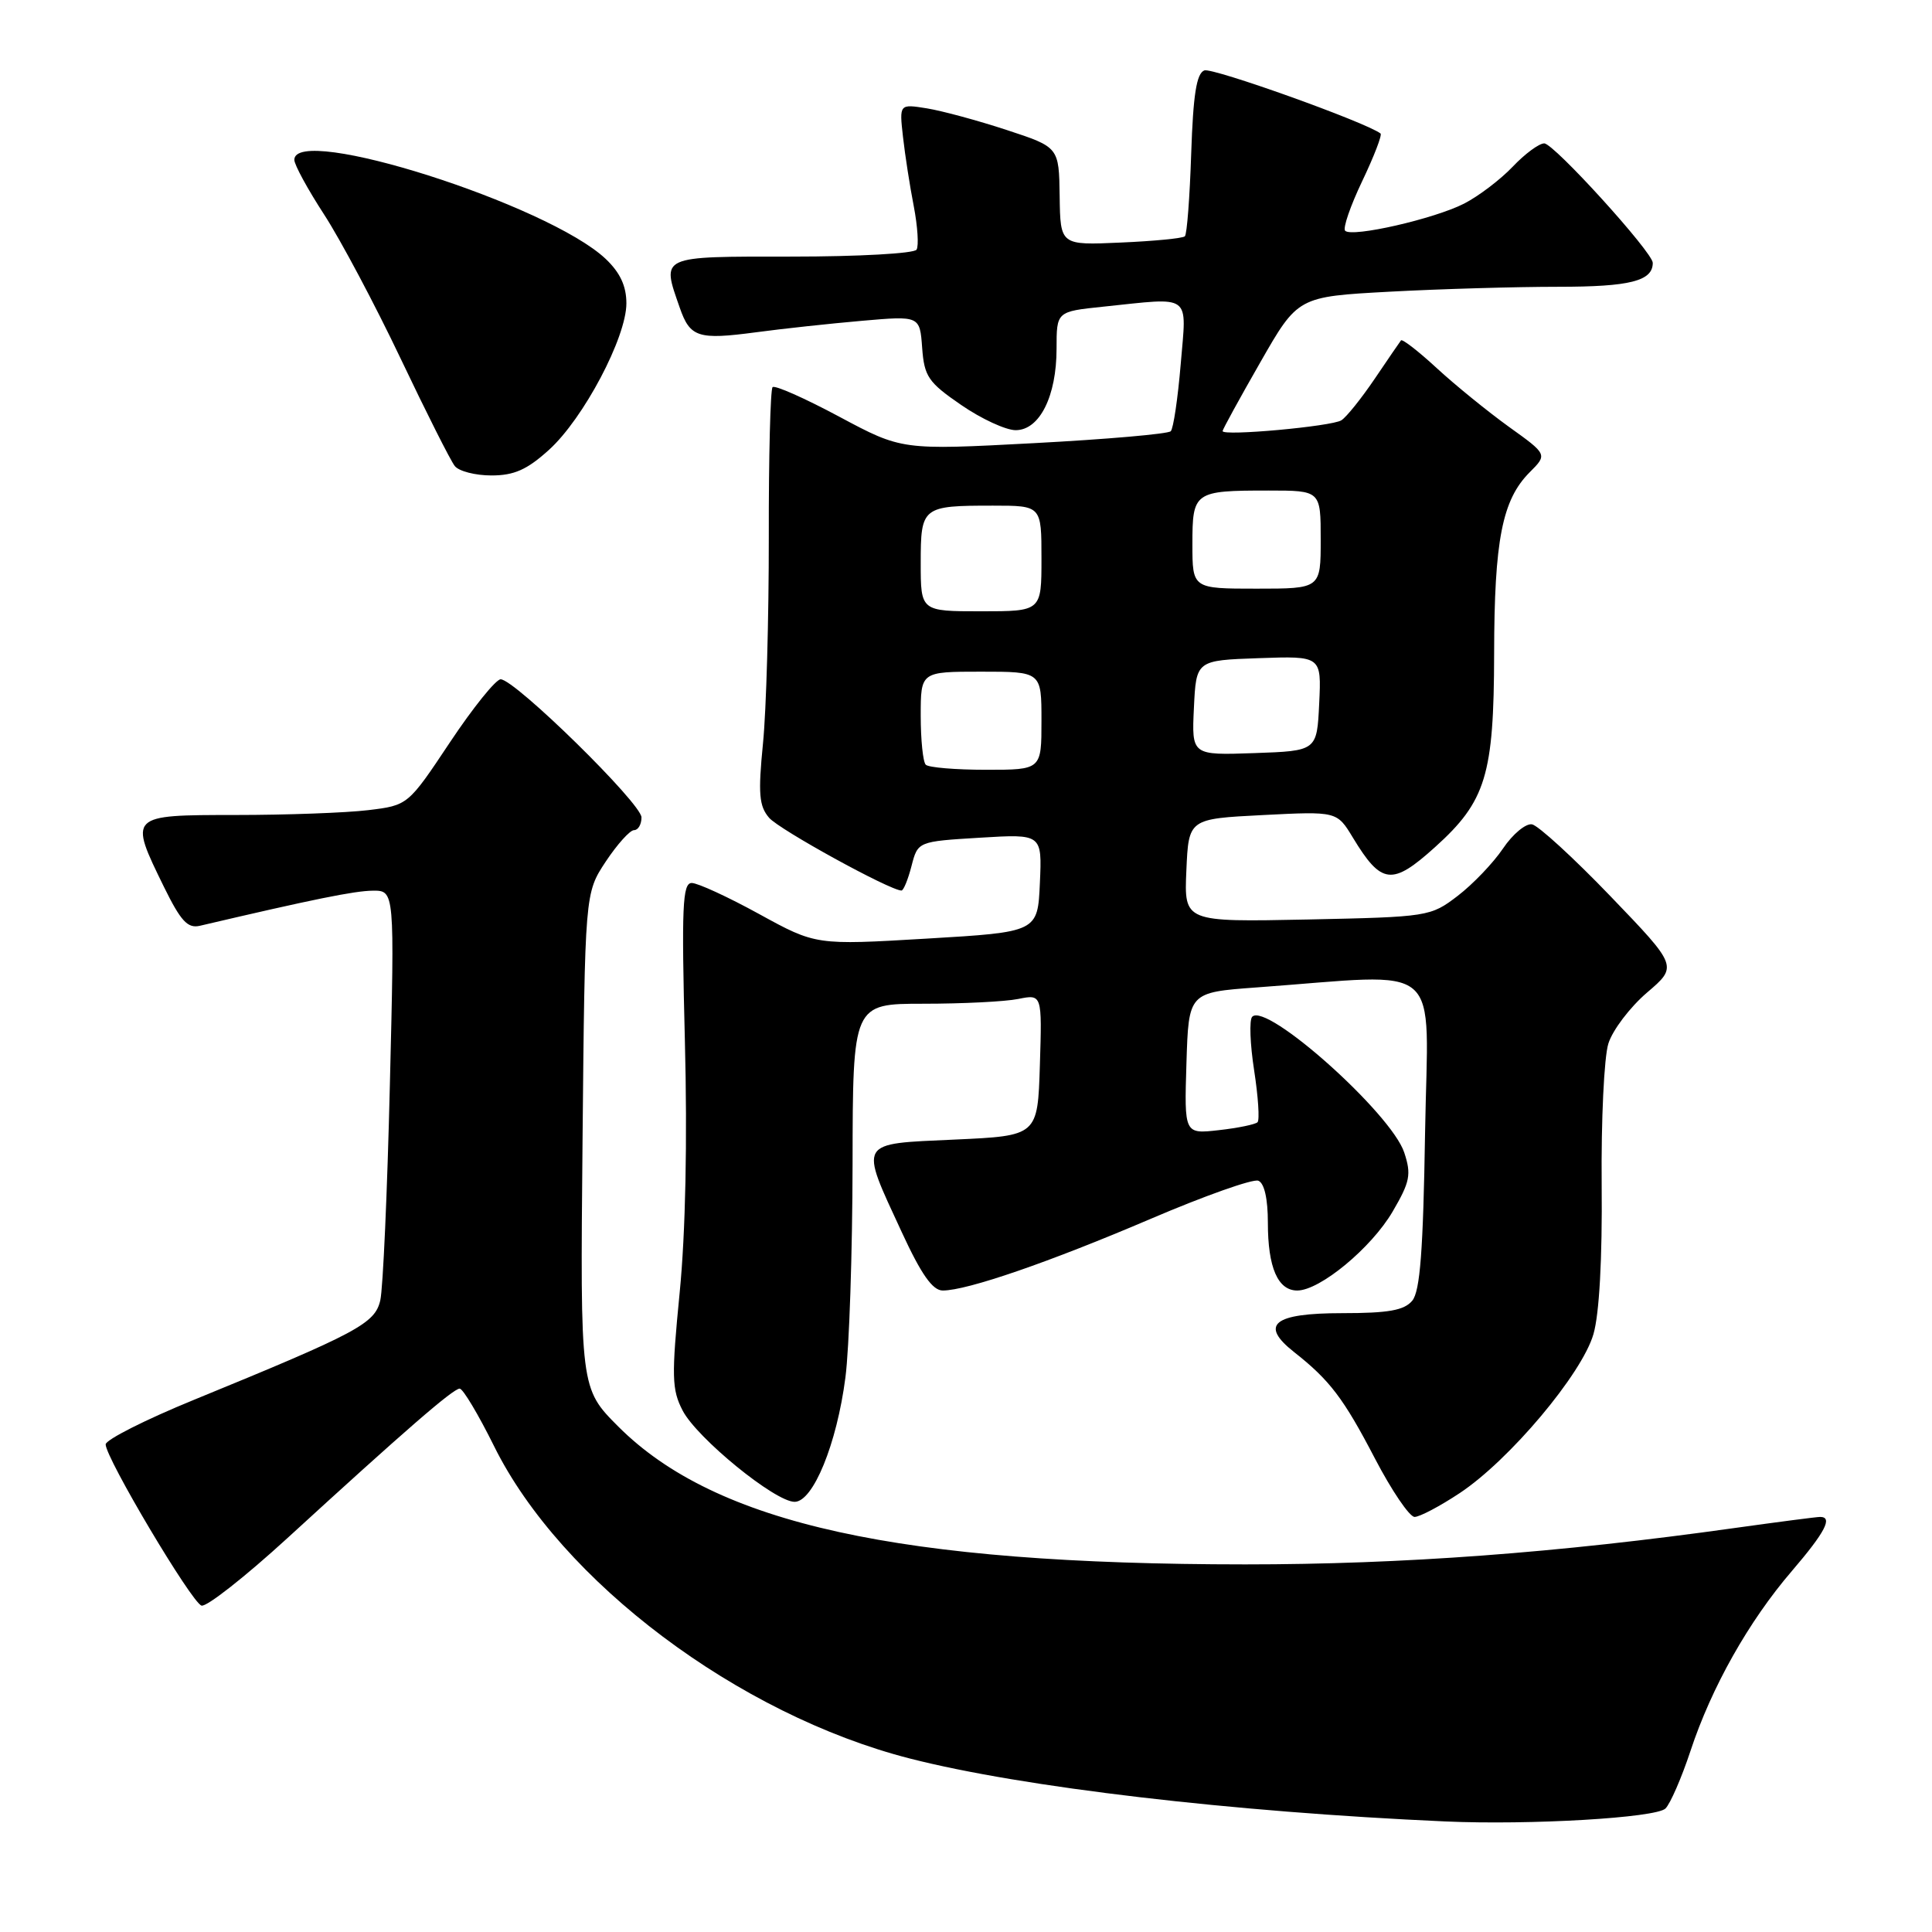 <?xml version="1.0" encoding="UTF-8" standalone="no"?>
<!DOCTYPE svg PUBLIC "-//W3C//DTD SVG 1.1//EN" "http://www.w3.org/Graphics/SVG/1.1/DTD/svg11.dtd" >
<svg xmlns="http://www.w3.org/2000/svg" xmlns:xlink="http://www.w3.org/1999/xlink" version="1.1" viewBox="0 0 256 256">
 <g >
 <path fill="currentColor"
d=" M 220.68 239.64 C 221.32 239.01 222.82 235.57 224.00 232.00 C 226.79 223.56 231.71 214.83 237.43 208.17 C 241.85 203.01 242.90 201.00 241.17 201.00 C 240.72 201.00 235.66 201.66 229.92 202.46 C 206.37 205.77 185.85 207.29 165.00 207.29 C 119.20 207.28 94.84 201.93 81.94 189.04 C 76.88 183.97 76.88 183.97 77.19 151.16 C 77.50 118.35 77.50 118.35 80.26 114.17 C 81.78 111.88 83.47 110.00 84.01 110.00 C 84.56 110.00 85.00 109.24 85.00 108.31 C 85.00 106.47 68.24 90.03 66.34 90.01 C 65.71 90.01 62.68 93.76 59.62 98.36 C 54.06 106.71 54.06 106.71 48.78 107.35 C 45.88 107.70 37.99 107.99 31.25 107.99 C 17.02 108.00 17.05 107.97 21.74 117.55 C 23.96 122.06 24.87 123.05 26.49 122.67 C 41.47 119.16 46.97 118.04 49.40 118.02 C 52.29 118.00 52.29 118.00 51.66 143.75 C 51.32 157.91 50.75 170.76 50.39 172.30 C 49.68 175.38 47.42 176.59 25.71 185.48 C 19.27 188.11 14.00 190.78 14.00 191.39 C 14.00 193.19 25.38 212.33 26.70 212.75 C 27.36 212.96 32.47 208.94 38.07 203.82 C 53.66 189.54 60.05 184.00 60.91 184.00 C 61.34 184.00 63.39 187.43 65.46 191.61 C 74.32 209.53 97.84 227.21 120.59 233.02 C 135.49 236.83 163.24 240.09 191.50 241.35 C 202.77 241.85 219.40 240.87 220.68 239.64 Z  M 193.41 197.85 C 200.00 193.49 209.62 182.05 211.14 176.78 C 211.92 174.09 212.32 166.76 212.23 157.00 C 212.15 148.47 212.55 140.04 213.12 138.27 C 213.68 136.49 215.98 133.46 218.23 131.53 C 222.32 128.04 222.32 128.04 213.41 118.77 C 208.51 113.67 203.82 109.38 203.00 109.23 C 202.18 109.08 200.44 110.52 199.15 112.44 C 197.86 114.35 195.16 117.17 193.15 118.71 C 189.55 121.46 189.27 121.50 173.20 121.84 C 156.90 122.17 156.90 122.17 157.20 115.34 C 157.50 108.50 157.50 108.50 167.33 108.00 C 177.15 107.50 177.15 107.50 179.27 111.00 C 183.05 117.23 184.45 117.39 190.15 112.25 C 196.90 106.17 197.95 102.71 197.98 86.62 C 198.00 71.55 199.05 66.23 202.69 62.58 C 205.05 60.22 205.05 60.22 199.93 56.55 C 197.12 54.52 192.82 51.03 190.39 48.79 C 187.95 46.54 185.82 44.89 185.64 45.10 C 185.47 45.32 183.90 47.61 182.15 50.20 C 180.40 52.78 178.42 55.26 177.74 55.69 C 176.48 56.50 162.00 57.82 162.00 57.12 C 162.00 56.91 164.24 52.82 166.99 48.02 C 171.97 39.31 171.97 39.31 184.14 38.65 C 190.84 38.29 200.88 38.00 206.46 38.00 C 215.98 38.00 219.00 37.24 219.00 34.83 C 219.00 33.44 205.89 19.00 204.62 19.00 C 203.93 19.00 202.05 20.39 200.44 22.09 C 198.82 23.79 195.93 25.99 194.00 26.98 C 190.05 29.00 179.16 31.49 178.24 30.58 C 177.91 30.25 178.93 27.29 180.50 24.00 C 182.07 20.71 183.16 17.88 182.93 17.69 C 180.97 16.19 160.65 8.92 159.58 9.33 C 158.54 9.73 158.10 12.57 157.84 20.35 C 157.65 26.12 157.28 31.05 157.00 31.31 C 156.72 31.58 152.90 31.95 148.50 32.14 C 140.50 32.50 140.50 32.50 140.41 26.00 C 140.32 19.50 140.32 19.50 133.41 17.23 C 129.61 15.98 124.85 14.69 122.83 14.36 C 119.16 13.77 119.16 13.77 119.65 18.13 C 119.92 20.54 120.56 24.68 121.08 27.33 C 121.59 29.99 121.76 32.58 121.45 33.08 C 121.14 33.59 113.71 34.00 104.94 34.00 C 87.25 34.00 87.65 33.82 90.07 40.77 C 91.44 44.71 92.50 45.05 100.17 44.03 C 103.65 43.56 109.96 42.88 114.19 42.51 C 121.88 41.84 121.88 41.84 122.19 46.08 C 122.47 49.89 122.99 50.66 127.36 53.66 C 130.03 55.50 133.28 57.00 134.58 57.00 C 137.75 57.00 140.00 52.51 140.00 46.19 C 140.00 41.28 140.00 41.28 146.15 40.64 C 158.07 39.40 157.24 38.78 156.45 48.25 C 156.07 52.79 155.48 56.79 155.13 57.14 C 154.78 57.50 146.62 58.21 137.00 58.72 C 119.50 59.65 119.50 59.65 111.20 55.21 C 106.64 52.77 102.66 51.00 102.37 51.30 C 102.08 51.59 101.85 60.53 101.87 71.16 C 101.88 81.80 101.54 94.10 101.10 98.50 C 100.44 105.17 100.58 106.81 101.91 108.36 C 103.25 109.93 117.94 118.00 119.45 118.00 C 119.72 118.00 120.32 116.54 120.78 114.75 C 121.62 111.50 121.62 111.50 129.85 111.00 C 138.08 110.50 138.08 110.50 137.79 117.00 C 137.50 123.50 137.50 123.50 122.81 124.37 C 108.11 125.24 108.11 125.24 100.60 121.12 C 96.47 118.85 92.45 117.00 91.66 117.00 C 90.43 117.00 90.30 120.13 90.75 137.89 C 91.09 151.08 90.84 163.37 90.06 171.27 C 88.97 182.39 89.01 184.12 90.45 186.90 C 92.34 190.55 102.69 199.00 105.29 199.00 C 107.74 199.00 110.88 191.34 112.02 182.54 C 112.53 178.67 112.95 165.94 112.97 154.25 C 113.00 133.00 113.00 133.00 122.37 133.00 C 127.53 133.00 133.17 132.72 134.91 132.37 C 138.08 131.73 138.08 131.73 137.79 141.12 C 137.50 150.50 137.50 150.50 126.50 151.00 C 113.57 151.59 113.86 151.09 119.48 163.25 C 122.07 168.86 123.57 171.00 124.92 171.00 C 128.15 171.00 139.03 167.25 152.48 161.50 C 159.61 158.45 166.02 156.18 166.73 156.45 C 167.53 156.76 168.00 158.83 168.00 162.03 C 168.00 167.95 169.32 171.00 171.89 171.00 C 174.89 171.00 181.69 165.38 184.52 160.56 C 186.84 156.59 187.03 155.63 186.07 152.72 C 184.36 147.53 167.79 132.73 165.92 134.73 C 165.52 135.15 165.64 138.35 166.18 141.83 C 166.72 145.32 166.92 148.41 166.63 148.70 C 166.34 148.99 164.03 149.47 161.51 149.75 C 156.92 150.27 156.92 150.27 157.21 140.88 C 157.50 131.50 157.50 131.50 166.50 130.84 C 191.72 129.01 189.21 126.86 188.83 150.05 C 188.58 165.69 188.17 171.10 187.13 172.35 C 186.06 173.63 183.98 174.00 177.85 174.00 C 168.72 174.00 166.85 175.52 171.49 179.17 C 176.20 182.88 178.03 185.28 182.18 193.25 C 184.40 197.51 186.77 201.00 187.44 201.00 C 188.11 201.00 190.80 199.58 193.41 197.85 Z  M 72.75 59.60 C 77.31 55.47 83.00 44.71 83.00 40.20 C 83.00 37.90 82.17 36.12 80.25 34.30 C 72.62 27.10 39.00 16.40 39.00 21.18 C 39.00 21.83 40.78 25.09 42.95 28.43 C 45.12 31.77 49.68 40.35 53.08 47.50 C 56.48 54.65 59.71 61.06 60.26 61.75 C 60.80 62.44 62.99 63.00 65.12 63.00 C 68.12 63.00 69.84 62.24 72.75 59.60 Z  M 122.67 101.33 C 122.30 100.97 122.00 98.04 122.00 94.83 C 122.00 89.00 122.00 89.00 130.00 89.00 C 138.00 89.00 138.00 89.00 138.00 95.50 C 138.00 102.00 138.00 102.00 130.67 102.00 C 126.63 102.00 123.03 101.70 122.67 101.33 Z  M 158.20 93.79 C 158.50 87.50 158.50 87.50 166.80 87.21 C 175.10 86.92 175.10 86.92 174.80 93.21 C 174.50 99.50 174.50 99.50 166.20 99.79 C 157.90 100.08 157.90 100.08 158.20 93.79 Z  M 122.00 74.61 C 122.00 67.14 122.18 67.00 131.58 67.00 C 138.00 67.00 138.00 67.00 138.00 74.00 C 138.00 81.00 138.00 81.00 130.00 81.00 C 122.00 81.00 122.00 81.00 122.00 74.61 Z  M 158.00 72.11 C 158.00 65.16 158.22 65.00 168.08 65.00 C 175.00 65.00 175.00 65.00 175.00 71.50 C 175.00 78.00 175.00 78.00 166.50 78.00 C 158.00 78.00 158.00 78.00 158.00 72.11 Z "/>
</g>
</svg>